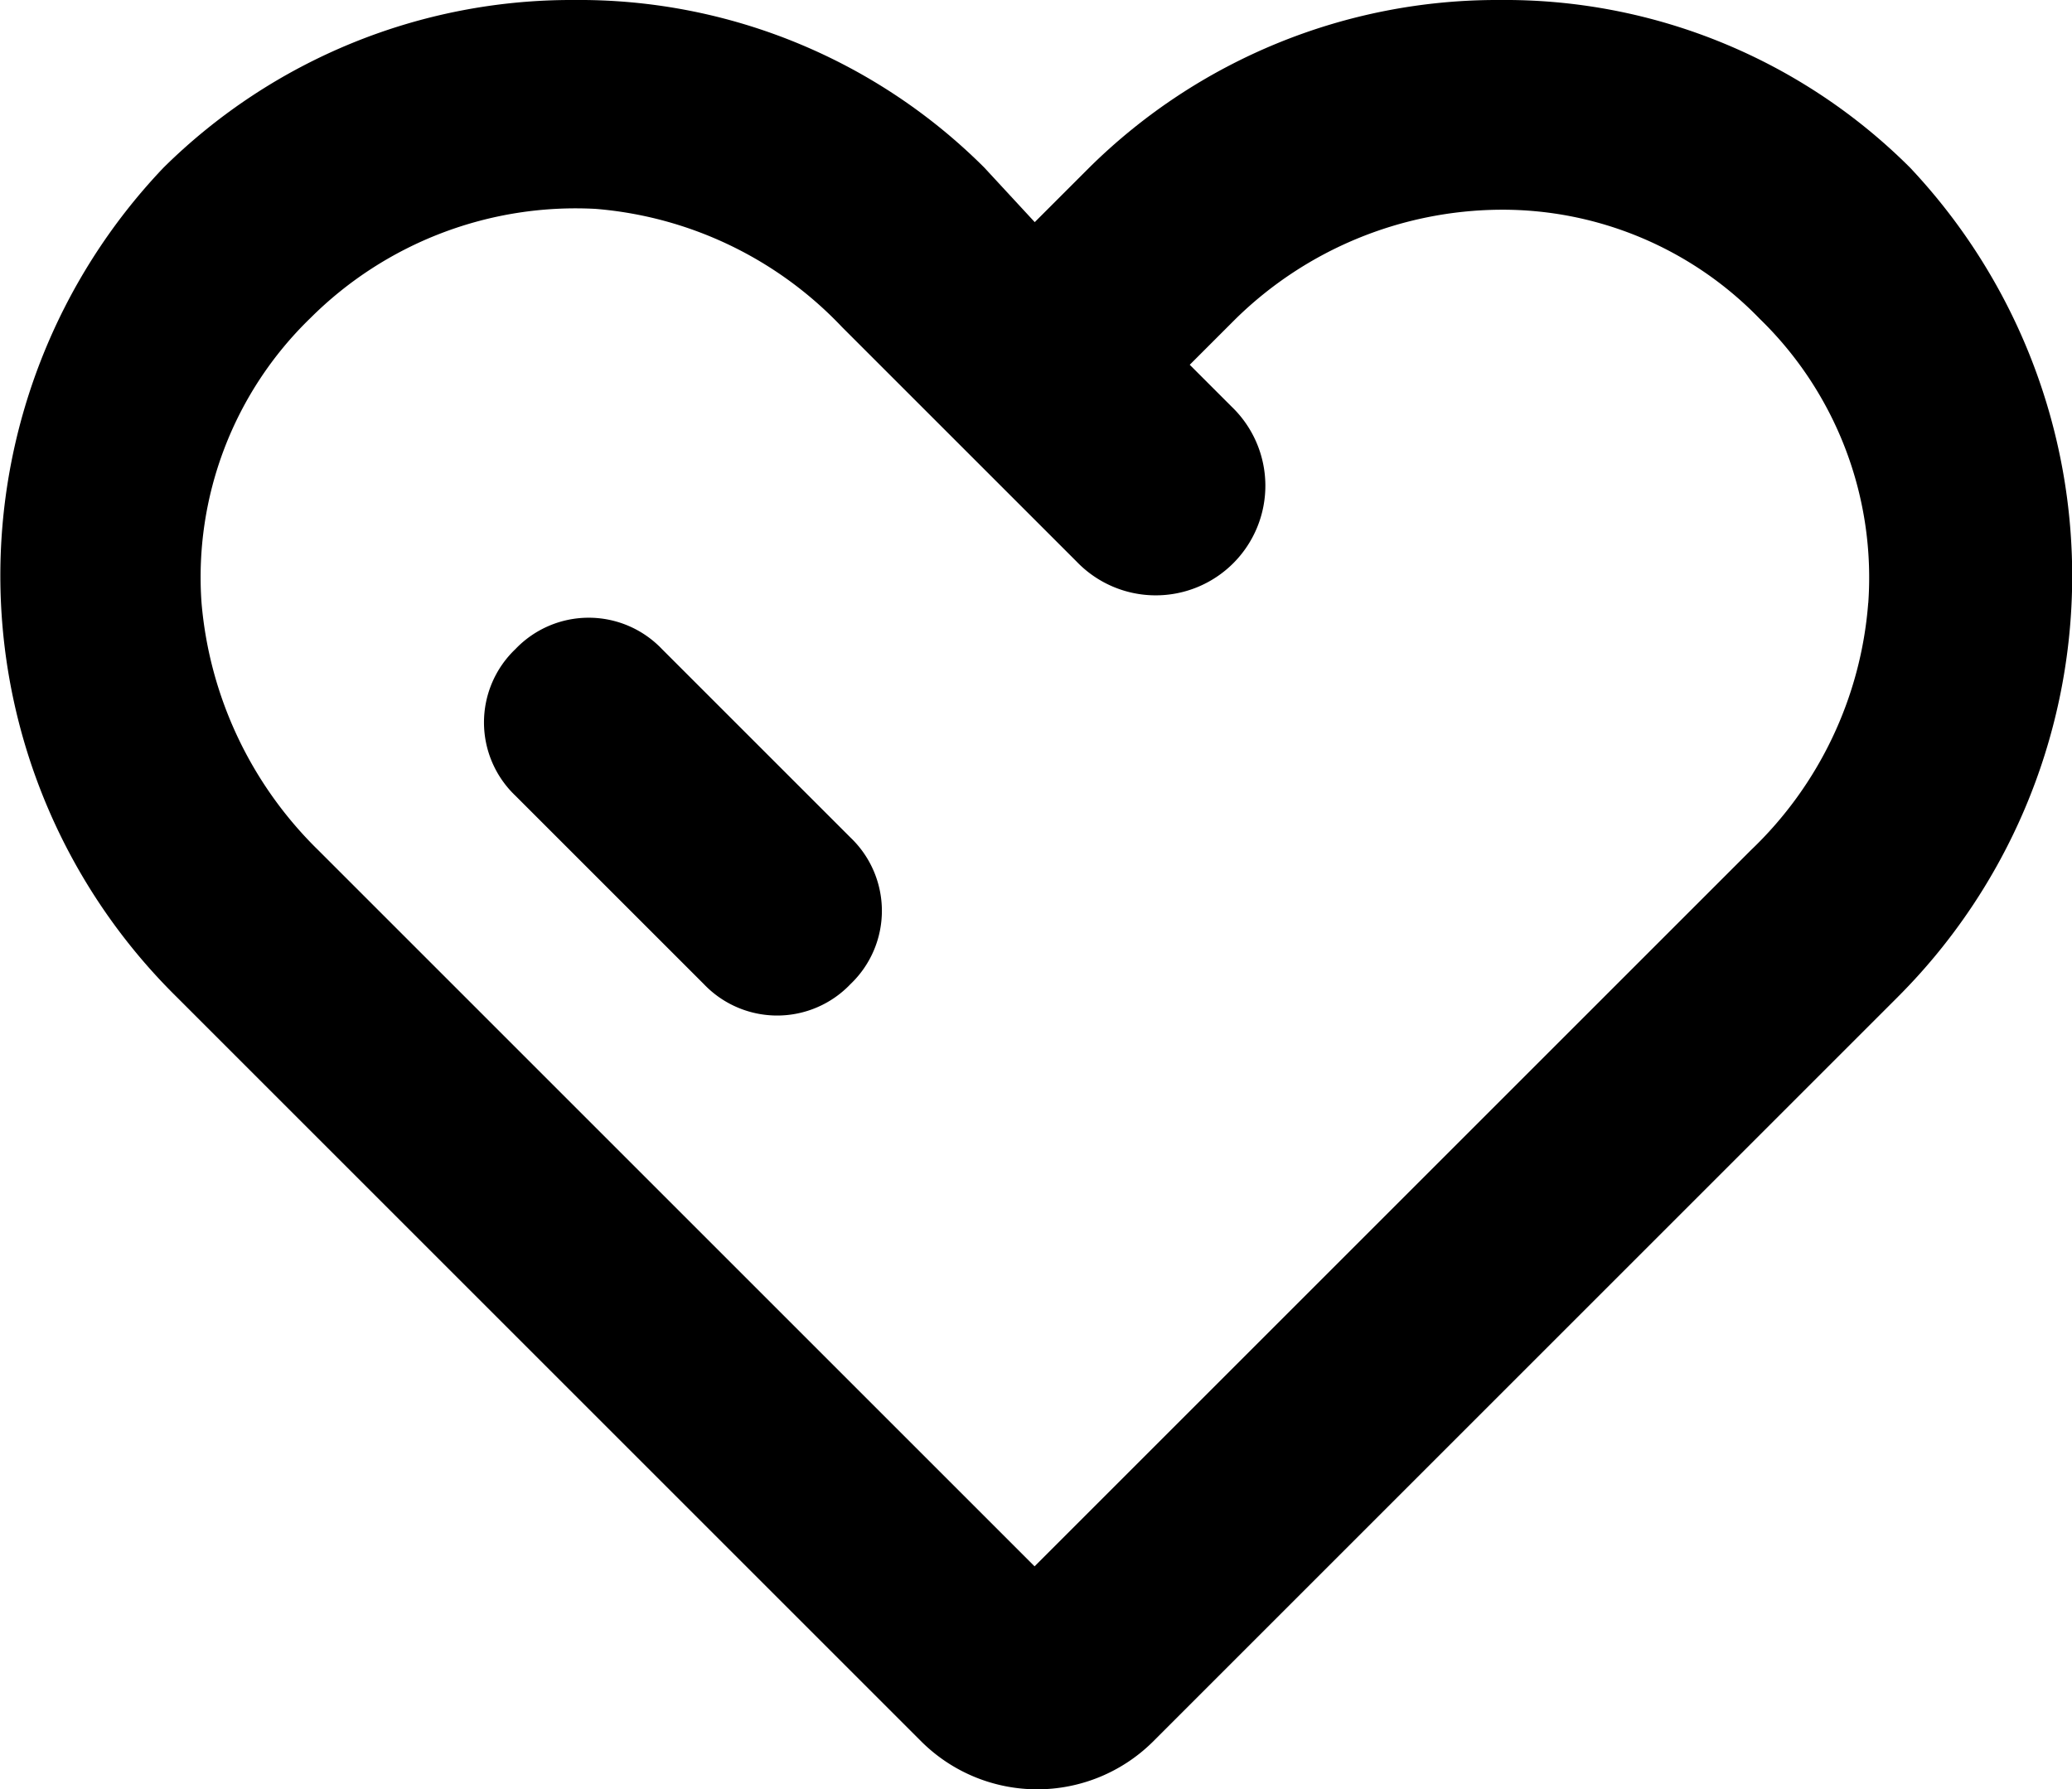<svg xmlns="http://www.w3.org/2000/svg" width="24.704" height="21.337" viewBox="0 0 24.704 21.337">
  <g id="Group_21186" data-name="Group 21186" transform="translate(-114 -47)">
    <g id="Group_21185" data-name="Group 21185" transform="translate(-4 2)">
      <g id="Group_17178" data-name="Group 17178" transform="translate(118 45)">
        <path id="Path_13" data-name="Path 13" d="M22.671,2a6.832,6.832,0,0,0-4.894-2,6.916,6.916,0,0,0-4.894,2l-.649.649L11.634,2A6.832,6.832,0,0,0,6.74,0,6.916,6.916,0,0,0,1.846,2,7.056,7.056,0,0,0,2,11.886l.5.5,8.39,8.39a1.959,1.959,0,0,0,2.747,0l8.39-8.39.5-.5A7.1,7.1,0,0,0,22.671,2Zm-.5,5.194a4.554,4.554,0,0,1-1.4,2.946l-.549.549-7.99,7.99-7.99-7.99-.549-.549A4.683,4.683,0,0,1,2.3,7.191a4.3,4.3,0,0,1,1.3-3.4,4.475,4.475,0,0,1,3.4-1.3A4.554,4.554,0,0,1,9.936,3.9l.549.549.949.949,1.3,1.3a1.307,1.307,0,1,0,1.848-1.848l-.5-.5.549-.549a4.551,4.551,0,0,1,3.146-1.3,4.265,4.265,0,0,1,3.1,1.3A4.3,4.3,0,0,1,22.172,7.191Z" transform="translate(0.103 0)"/>
        <path id="Path_14" data-name="Path 14" d="M14.072,19.12l-2.247-2.247a1.207,1.207,0,0,1,0-1.748h0a1.207,1.207,0,0,1,1.748,0l2.247,2.247a1.207,1.207,0,0,1,0,1.748h0A1.207,1.207,0,0,1,14.072,19.12Z" transform="translate(-5.68 -7.384)"/>
      </g>
    </g>
  </g>
</svg>
